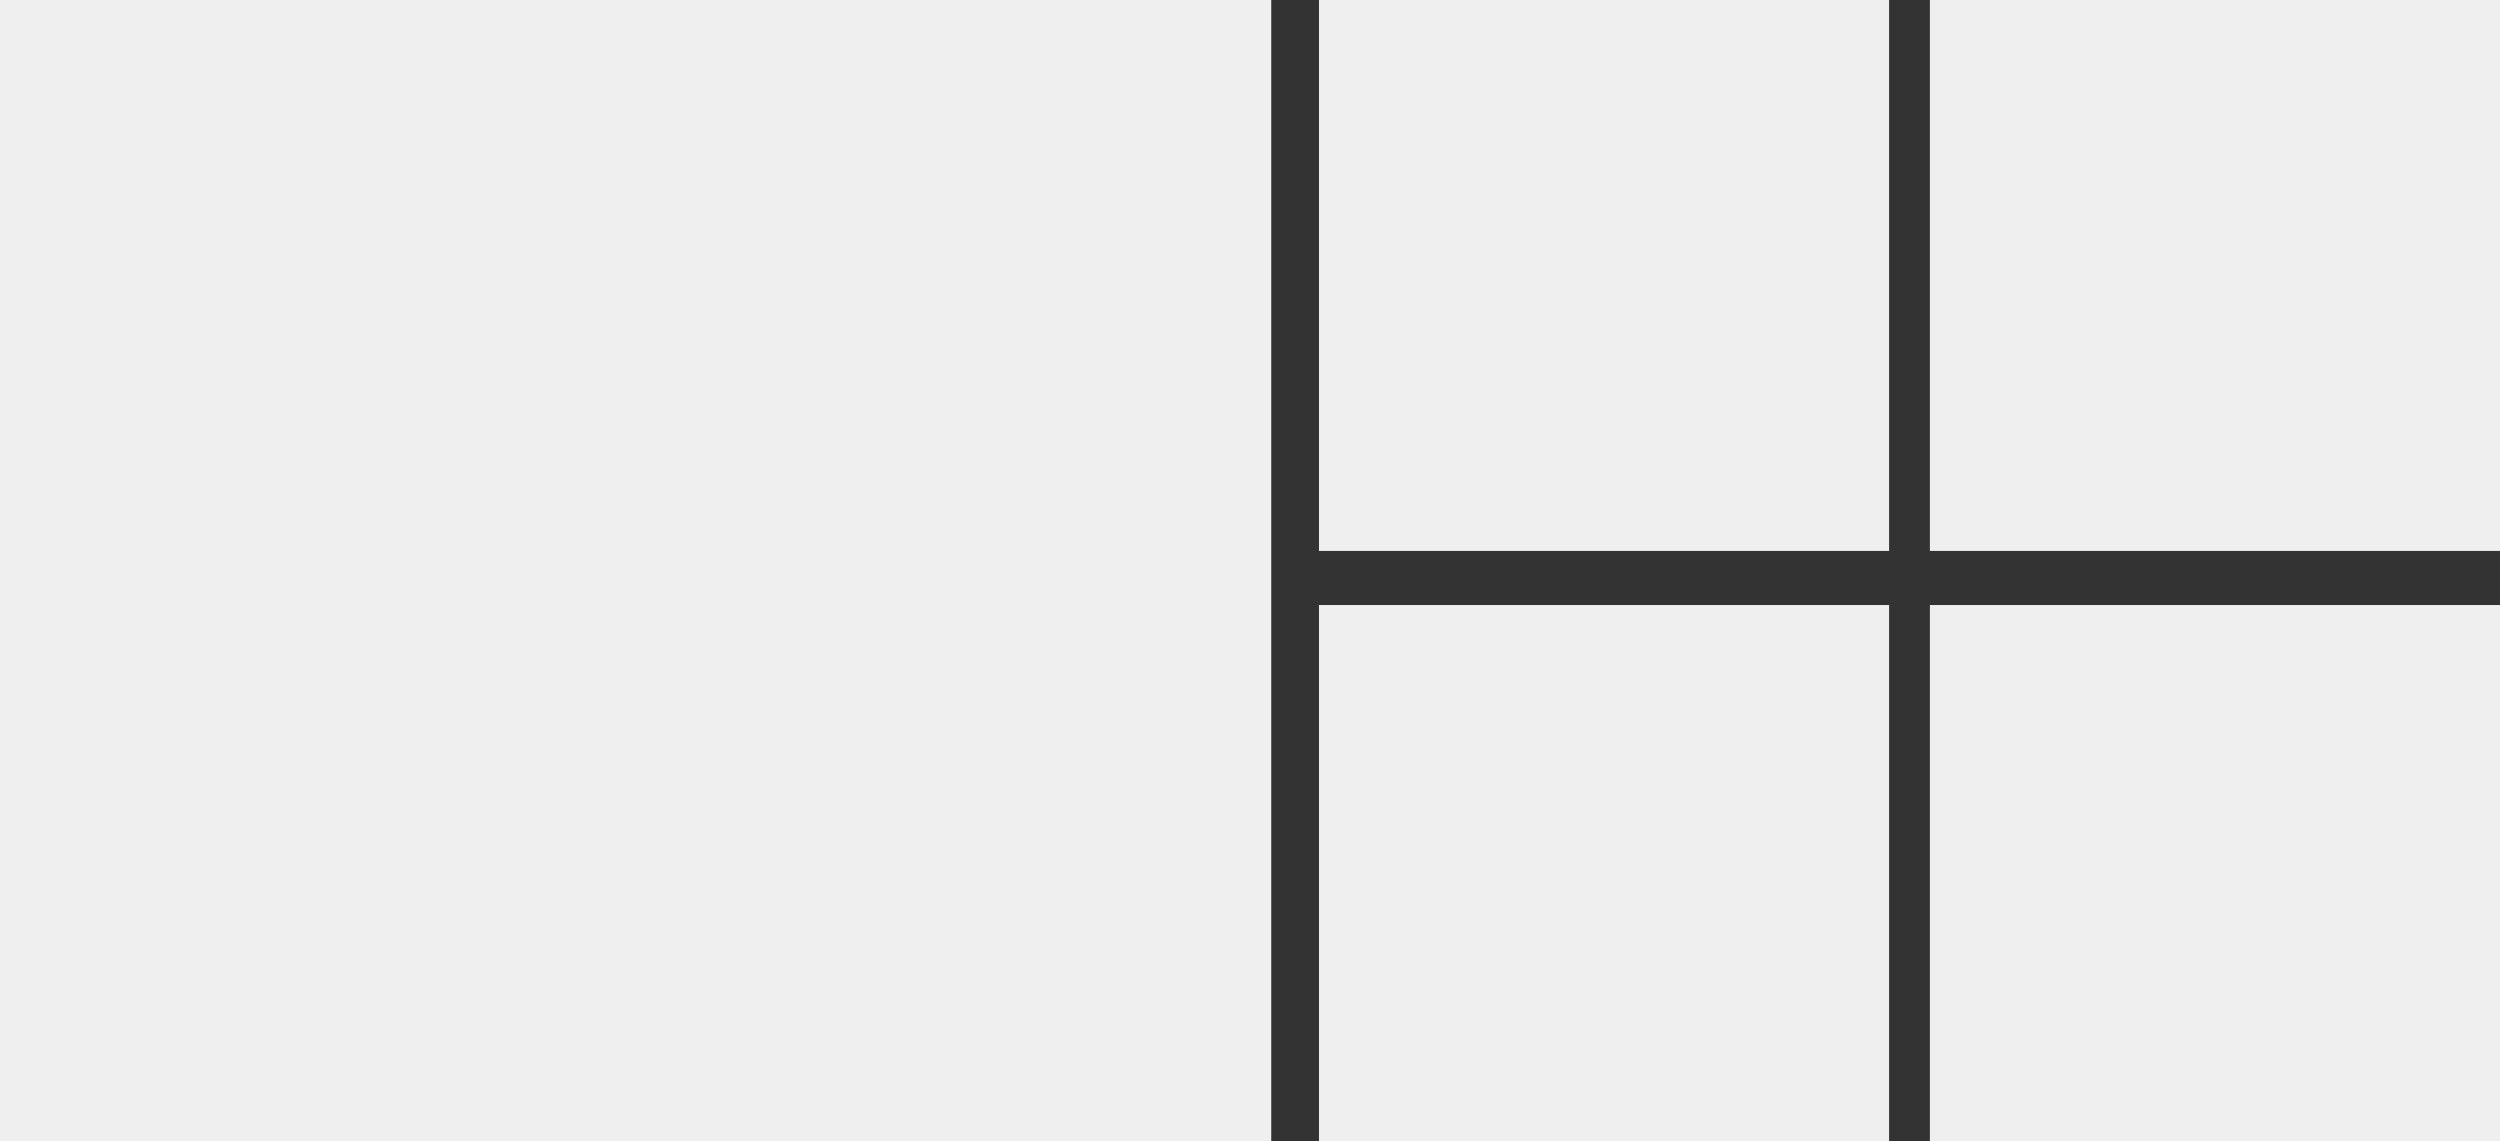 <svg xmlns="http://www.w3.org/2000/svg" viewBox="0 0 353 161.14"><rect x="0" y="0" width="353" height="161.14" fill="#333333" stroke="none"/><defs><style>.a{fill:#efefef;}</style></defs><title>资源 112</title><rect class="a" width="179.5" height="161.14"/><rect class="a" x="186.24" width="80.5" height="77.79"/><rect class="a" x="272.5" width="80.5" height="77.79"/><rect class="a" x="186.24" y="85.43" width="80.5" height="75.71"/><rect class="a" x="272.5" y="85.43" width="80.5" height="75.71"/></svg>